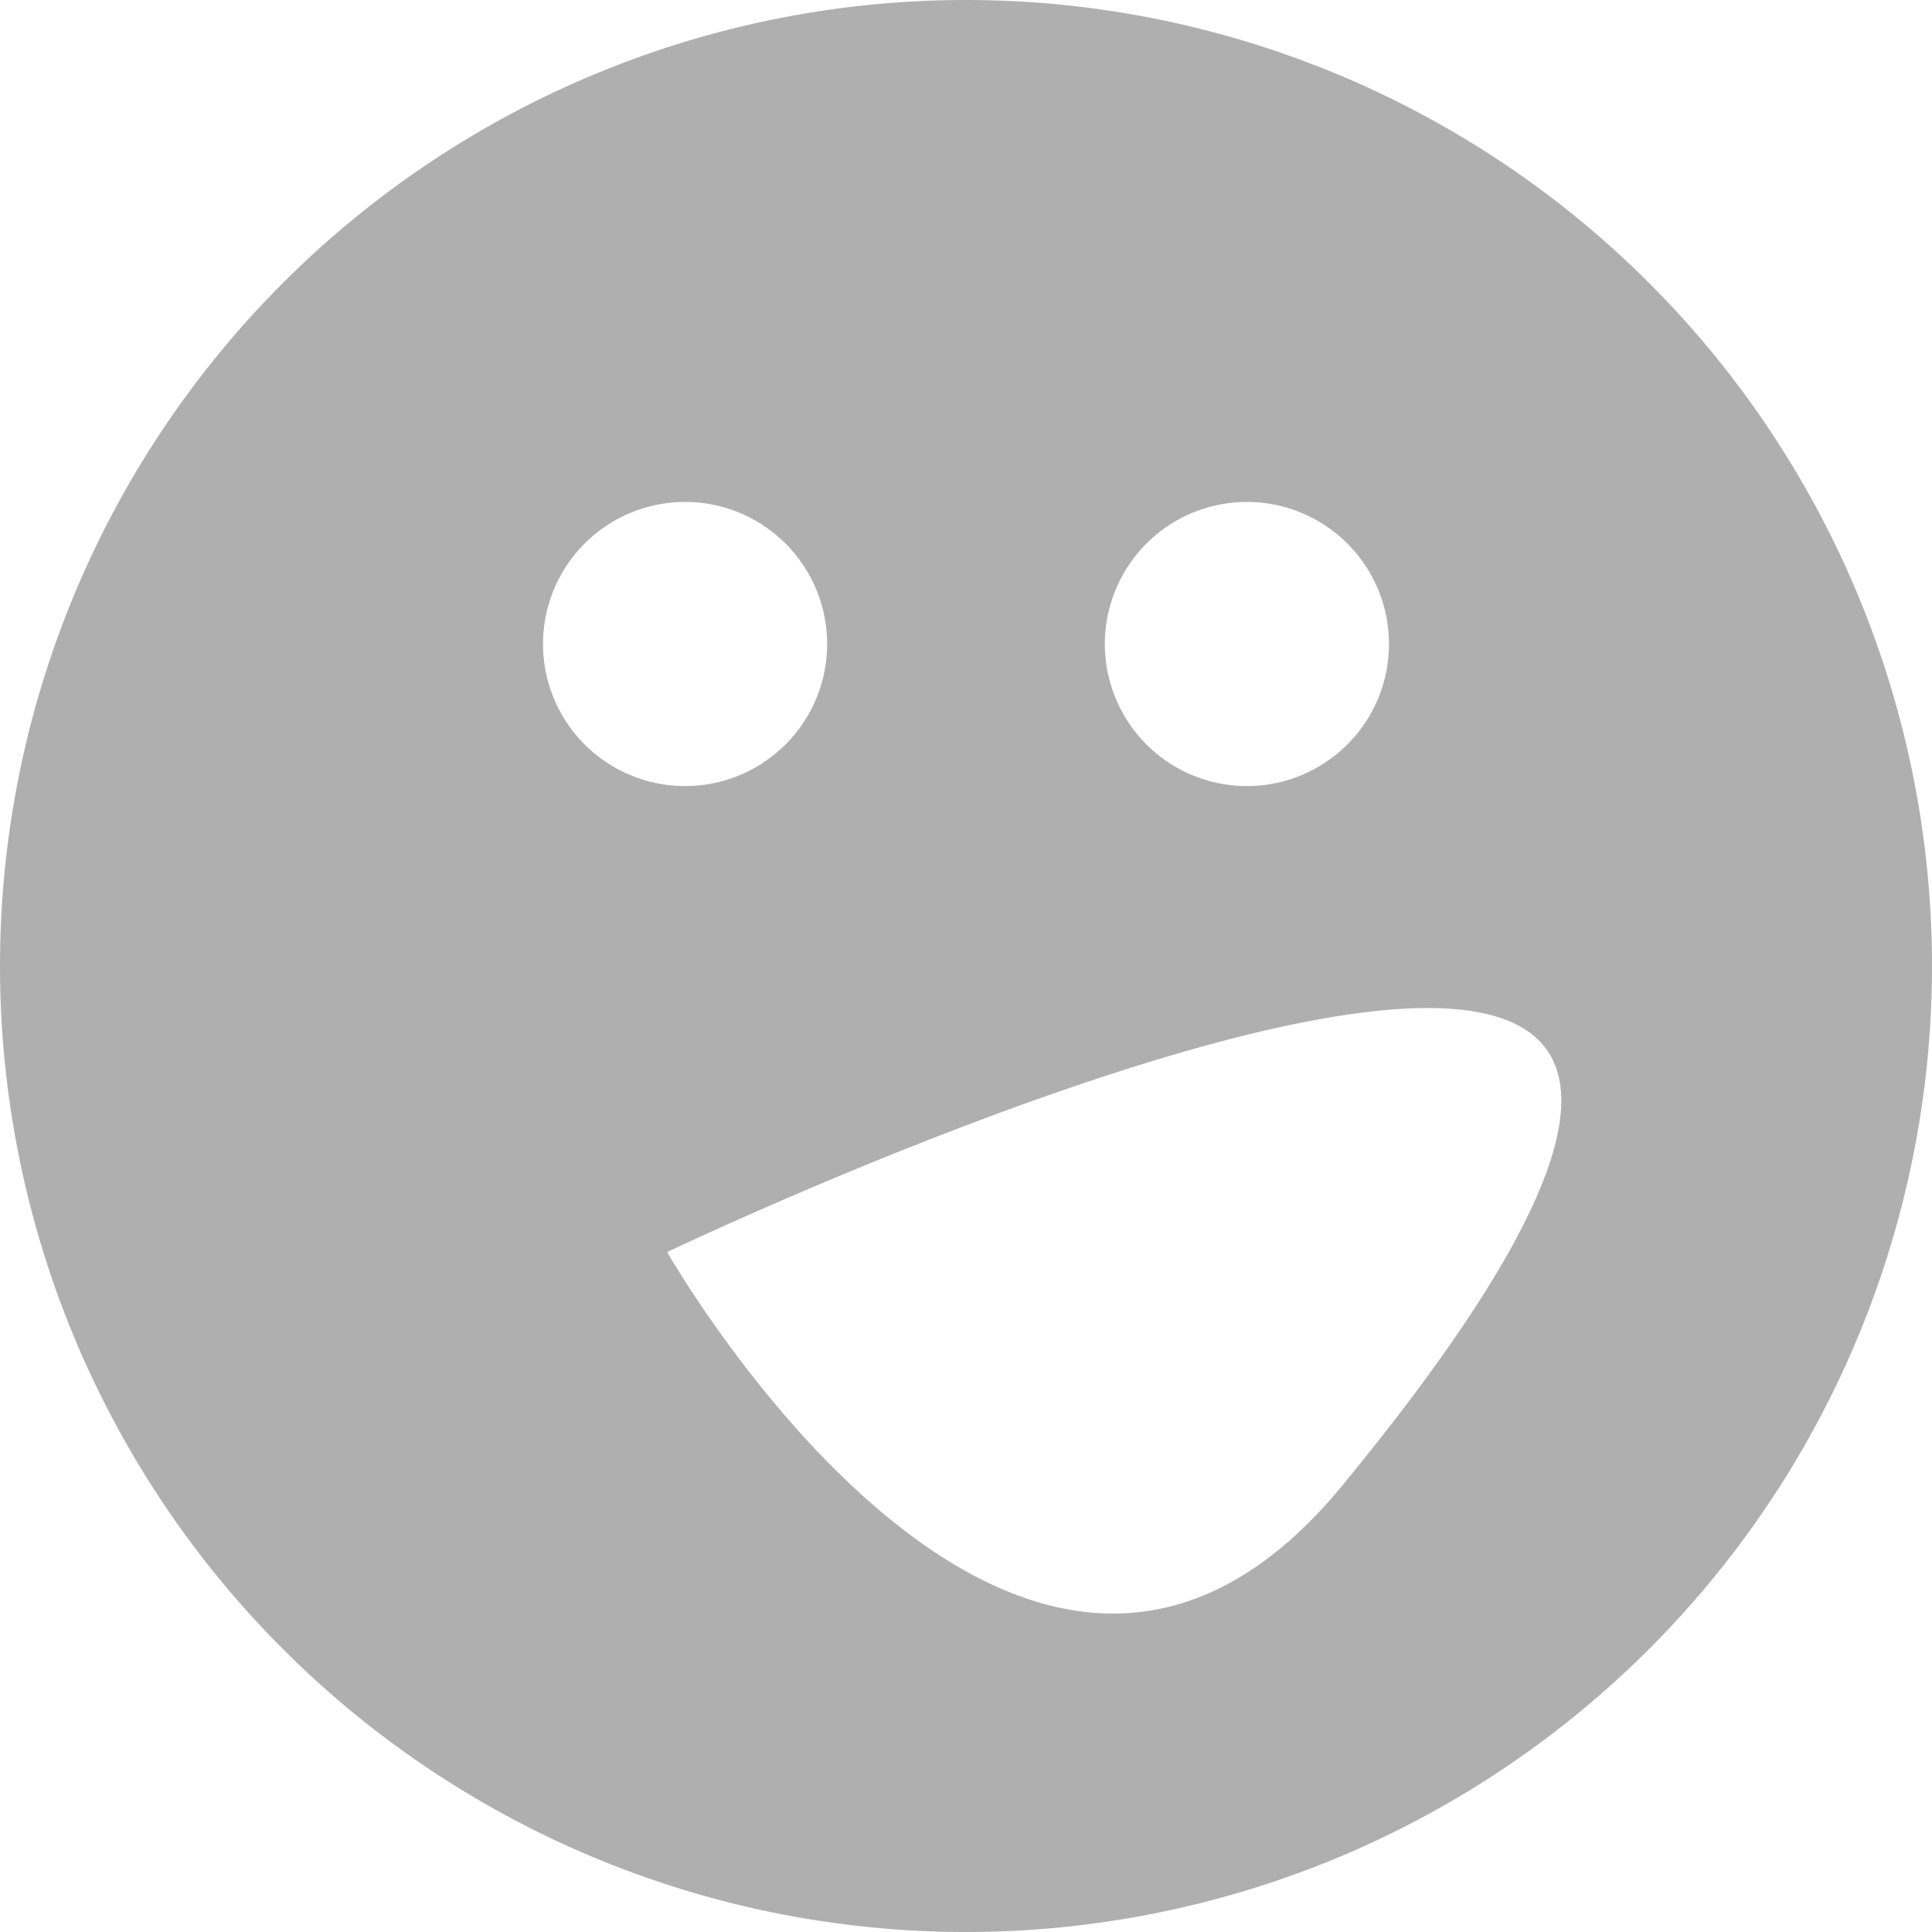 <?xml version="1.0" encoding="UTF-8" standalone="no"?>
<svg
   xmlns:dc="http://purl.org/dc/elements/1.1/"
   xmlns:cc="http://creativecommons.org/ns#"
   xmlns:rdf="http://www.w3.org/1999/02/22-rdf-syntax-ns#"
   xmlns:svg="http://www.w3.org/2000/svg"
   xmlns="http://www.w3.org/2000/svg"
   version="1.1"
   id="svg2"
   viewBox="0 0 412.143 412.143"
   height="116.316mm"
   width="116.316mm">
  <defs
     id="defs4" />
  <g
     transform="translate(-173.929,-277.719)"
     id="layer1">
    <g
       style="fill:#000000;fill-opacity:0.314"
       transform="translate(26.446,130.454)"
       id="layer1-6">
      <path
         id="path3338"
         d="M 353.553,147.266 A 206.071,206.071 0 0 0 147.483,353.336 206.071,206.071 0 0 0 353.553,559.408 206.071,206.071 0 0 0 559.625,353.336 206.071,206.071 0 0 0 353.553,147.266 Z M 293.629,254.342 a 30.305,30.305 0 0 1 30.305,30.305 30.305,30.305 0 0 1 -30.305,30.305 30.305,30.305 0 0 1 -30.305,-30.305 30.305,30.305 0 0 1 30.305,-30.305 z m 119.85,0 a 30.305,30.305 0 0 1 30.305,30.305 30.305,30.305 0 0 1 -30.305,30.305 30.305,30.305 0 0 1 -30.305,-30.305 30.305,30.305 0 0 1 30.305,-30.305 z m 39.404,107.969 c 35.021,0.375 44.894,24.083 -19.061,101.865 -68.265,83.025 -144.018,-49.812 -144.018,-49.812 0,0 110.203,-52.619 163.078,-52.053 z"
         style="fill:#000000;fill-opacity:0.314;fill-rule:evenodd;stroke:none;stroke-width:1px;stroke-linecap:butt;stroke-linejoin:miter;stroke-opacity:1" />
    </g>
  </g>
</svg>

